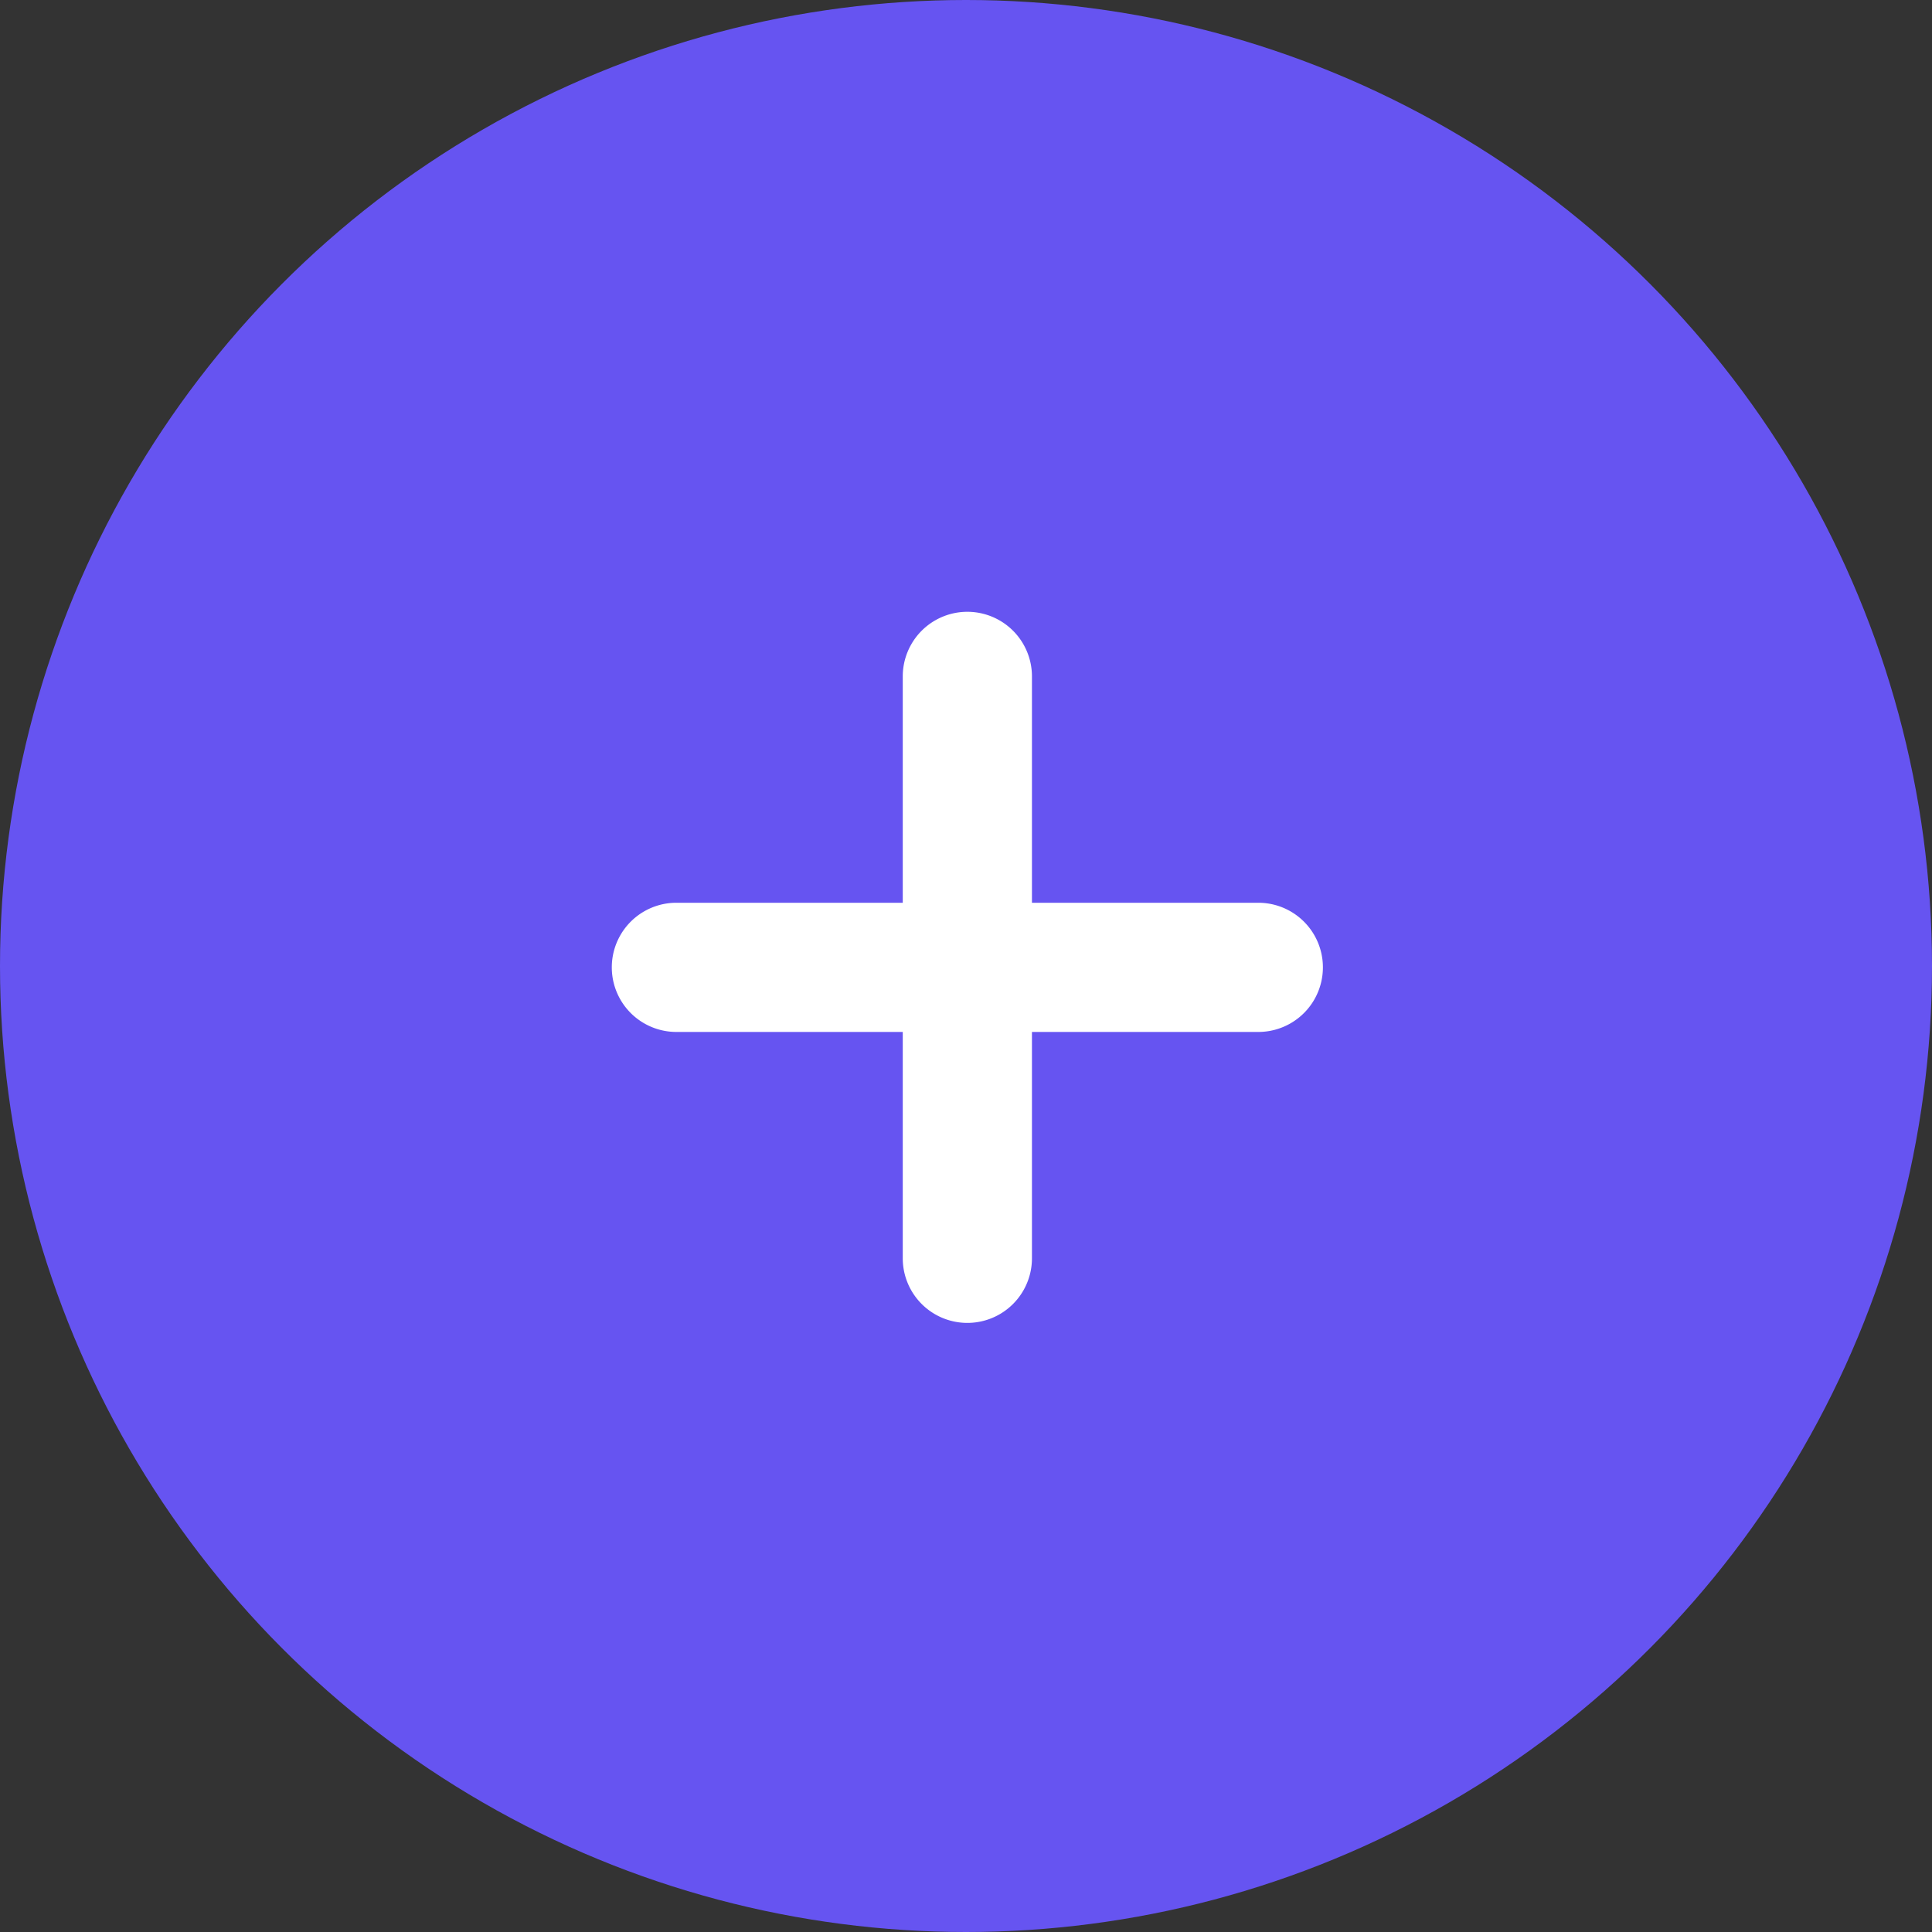 <svg xmlns="http://www.w3.org/2000/svg" width="60" height="60" viewBox="0 0 60 60">
  <rect x="0" y="0" width="60" height="60" fill="#333333" stroke="none"/>
  <g id="addPlayListBtn" transform="translate(4835 -22478)">
    <circle id="타원_262" data-name="타원 262" cx="30" cy="30" r="30" transform="translate(-4835 22478)" fill="#6654f1"/>
    <path id="패스_1230" data-name="패스 1230" d="M24.578,17.048h-7.53v7.53a1.506,1.506,0,1,1-3.012,0v-7.53H6.506a1.506,1.506,0,1,1,0-3.012h7.53V6.506a1.506,1.506,0,0,1,3.012,0v7.53h7.53a1.506,1.506,0,1,1,0,3.012Z" transform="translate(-4820.5 22492.5)" fill="#fff" stroke="#fff" stroke-width="1"/>
  </g>
</svg>
